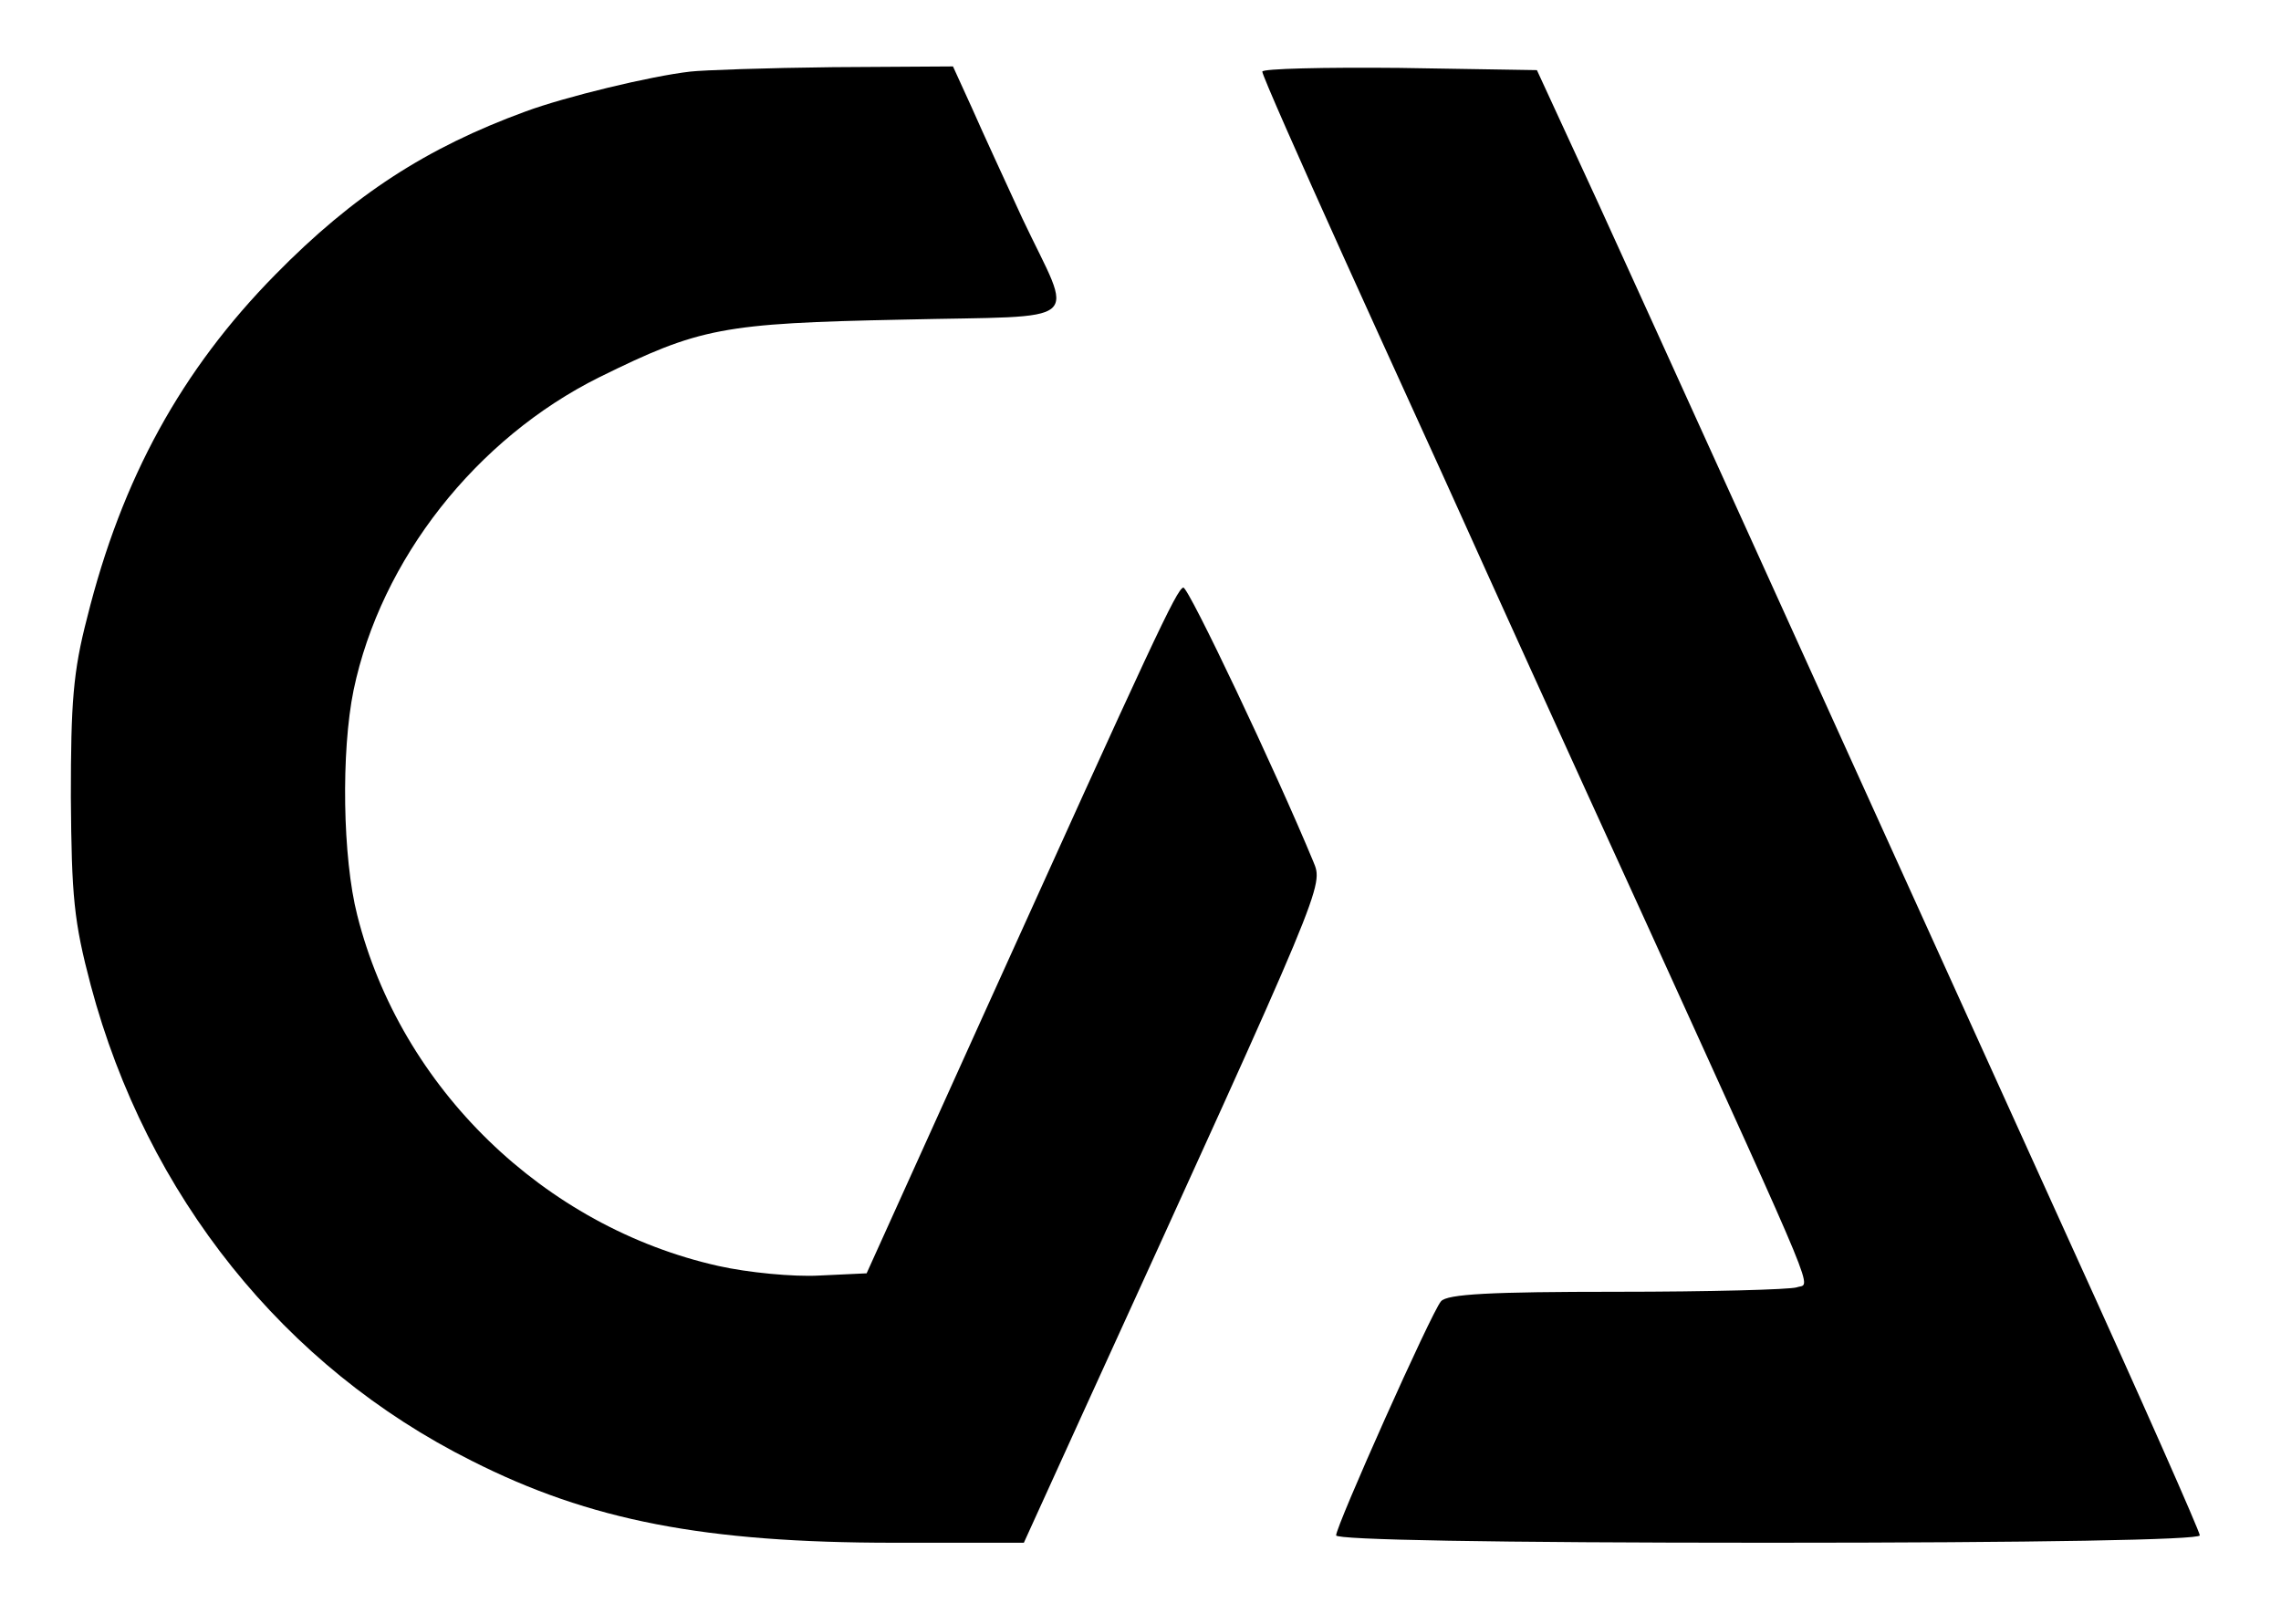 <?xml version="1.0" standalone="no"?>
<!DOCTYPE svg PUBLIC "-//W3C//DTD SVG 20010904//EN"
 "http://www.w3.org/TR/2001/REC-SVG-20010904/DTD/svg10.dtd">
<svg version="1.0" xmlns="http://www.w3.org/2000/svg"
 width="309pt" height="220pt" viewBox="0 0 309 220"
 preserveAspectRatio="xMidYMid meet">

<g transform="translate(0,220) scale(0.1,-0.1)"
fill="#000000" stroke="none">
<path d="M935 2103 c-53 -6 -169 -34 -223 -54 -134 -49 -233 -113 -339 -221
-127 -129 -208 -276 -255 -465 -19 -73 -22 -115 -22 -243 1 -135 4 -168 27
-255 76 -285 262 -517 516 -644 160 -81 316 -111 572 -111 l176 0 81 178 c329
721 325 711 311 745 -50 121 -169 372 -176 371 -9 -2 -41 -71 -273 -584 l-156
-345 -64 -3 c-35 -2 -97 4 -137 13 -236 53 -430 241 -489 475 -20 78 -22 222
-5 305 37 177 166 341 333 424 136 67 166 73 411 78 252 6 232 -11 162 137
-23 50 -54 117 -68 149 l-26 57 -163 -1 c-90 -1 -176 -4 -193 -6z"/>
<path d="M1710 2103 c0 -5 50 -118 111 -253 61 -135 133 -292 159 -350 26 -58
138 -305 250 -550 240 -528 223 -487 204 -494 -9 -3 -118 -6 -244 -6 -170 0
-230 -3 -238 -13 -13 -15 -142 -304 -142 -317 0 -6 211 -10 585 -10 366 0 585
4 585 10 0 5 -79 184 -176 397 -393 867 -561 1237 -639 1408 l-83 180 -186 3
c-102 1 -186 -1 -186 -5z"/>
</g>
</svg>
